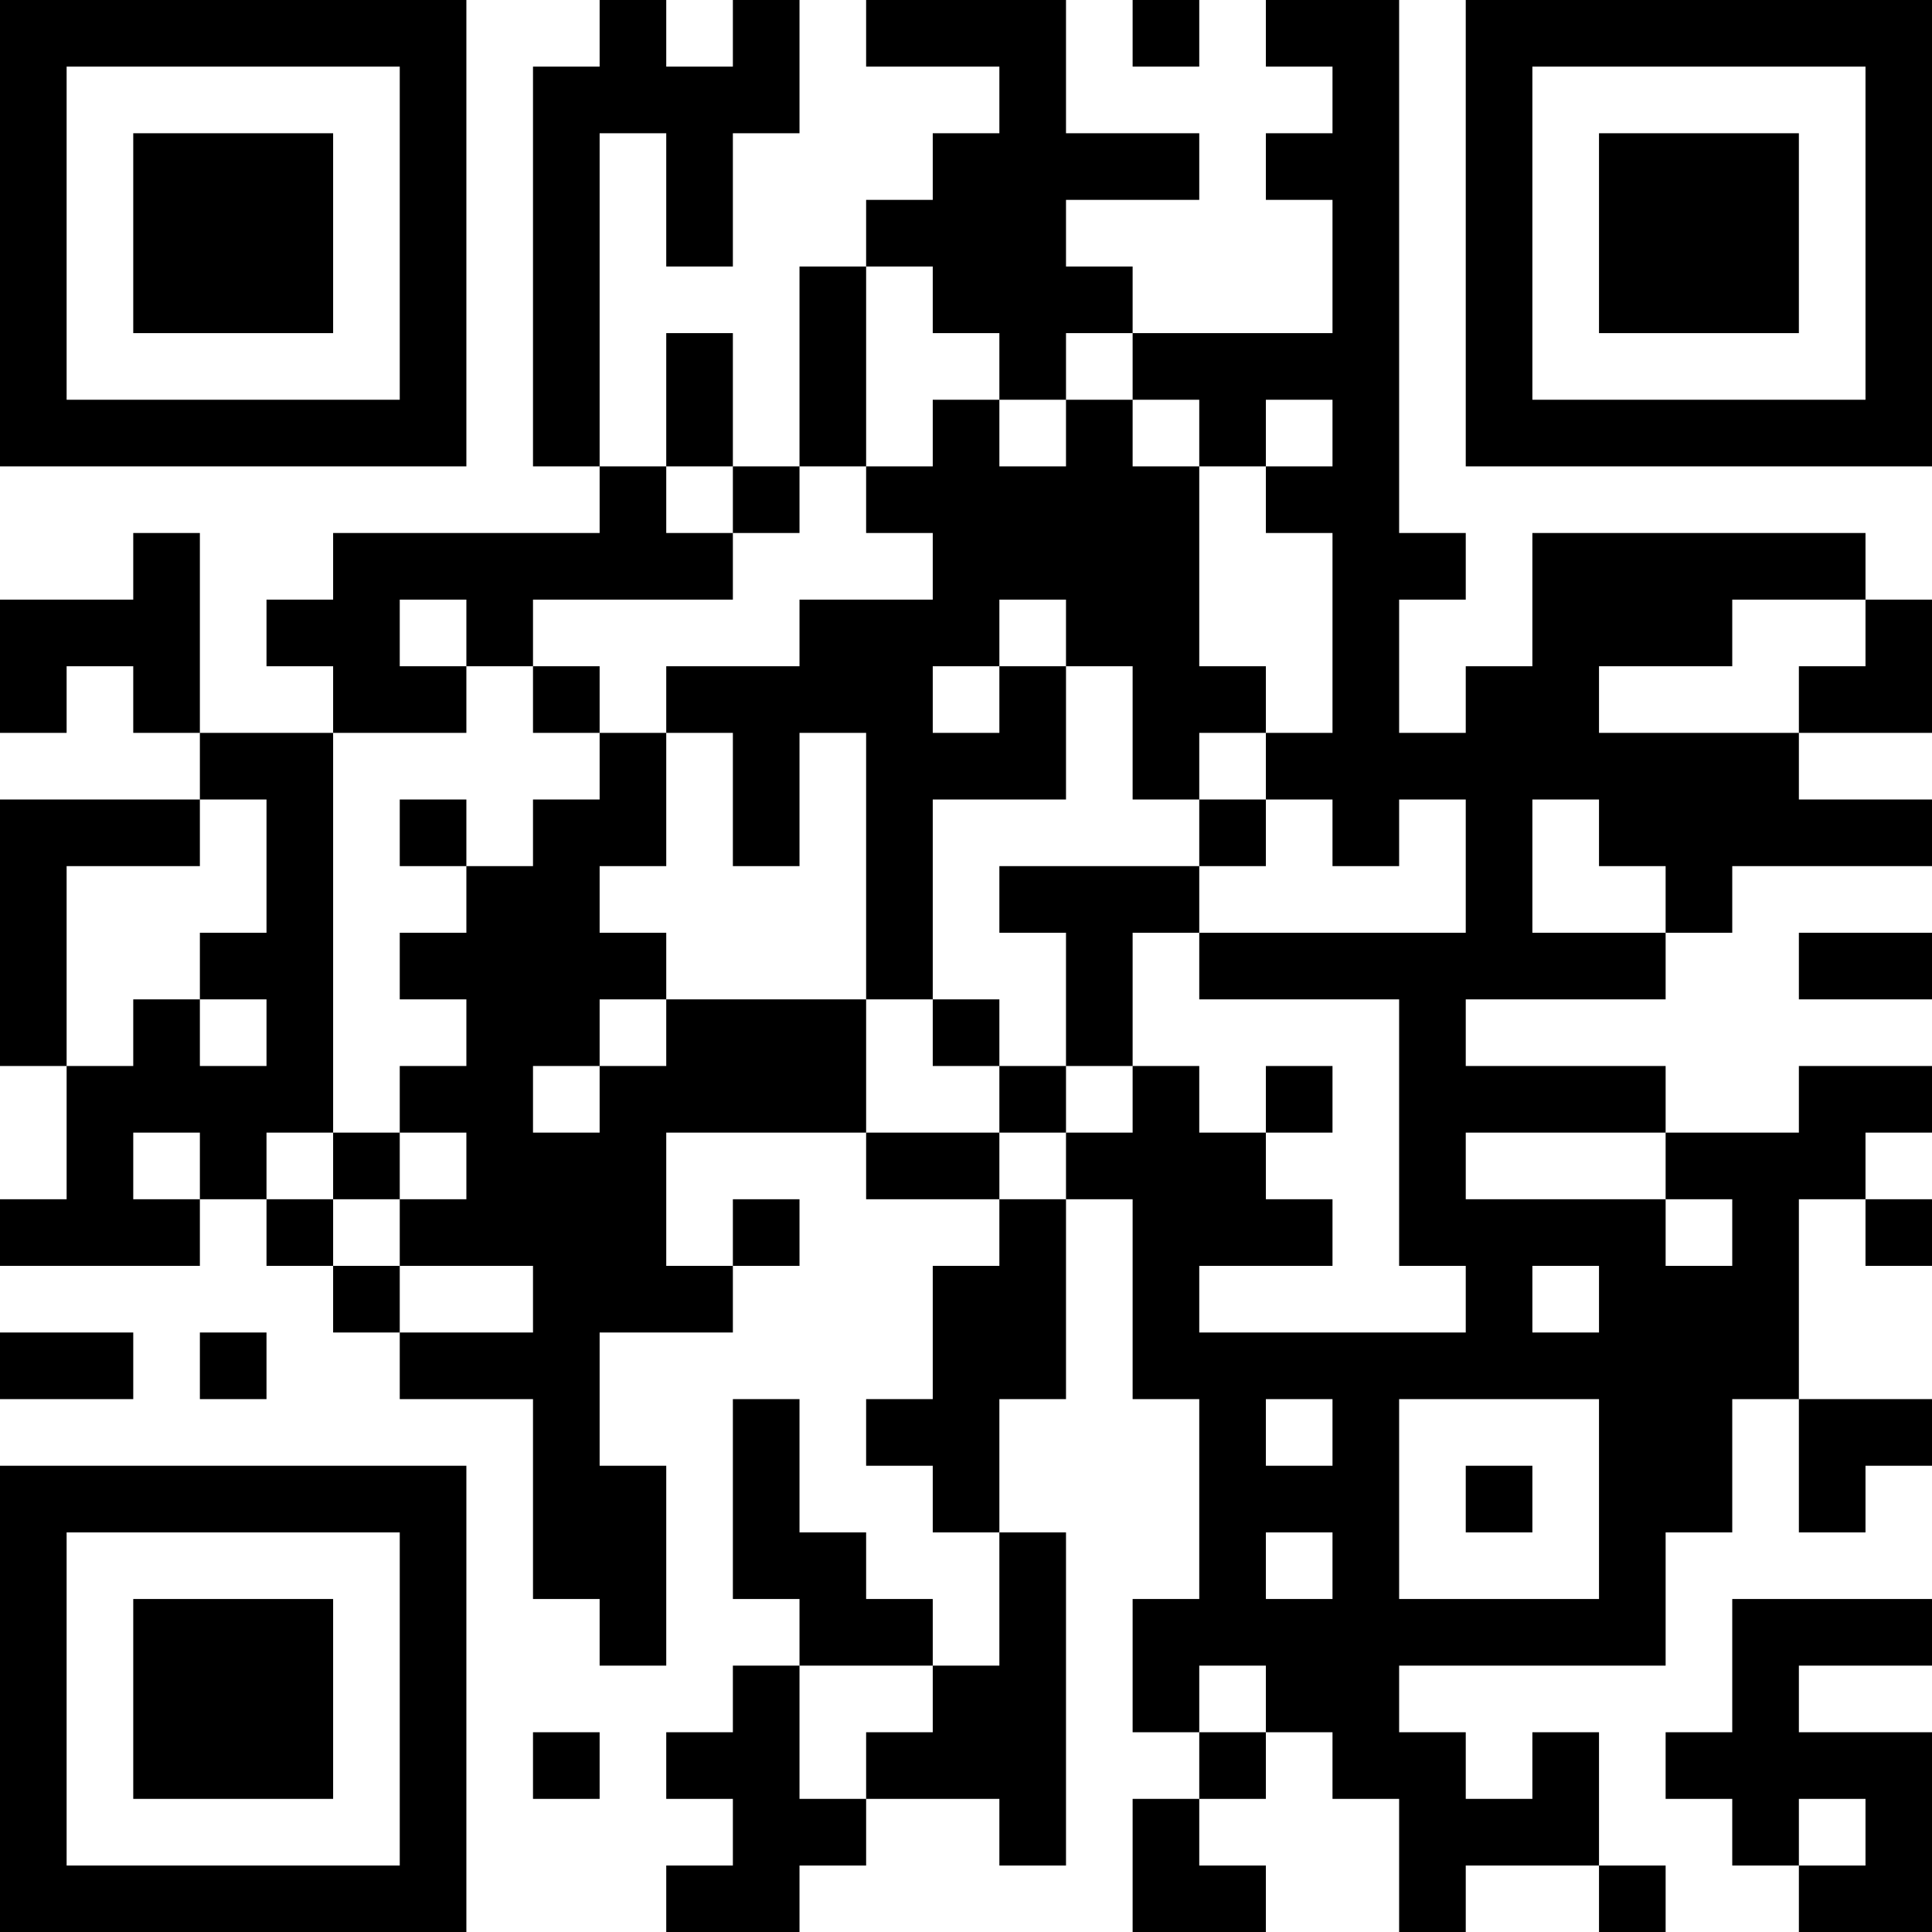 <?xml version="1.0" encoding="UTF-8"?>
<svg xmlns="http://www.w3.org/2000/svg" version="1.1" width="200" height="200" viewBox="0 0 200 200"><rect x="0" y="0" width="200" height="200" fill="#ffffff"/><g transform="scale(6.897)"><g transform="translate(0,0)"><path fill-rule="evenodd" d="M9 0L9 1L8 1L8 7L9 7L9 8L5 8L5 9L4 9L4 10L5 10L5 11L3 11L3 8L2 8L2 9L0 9L0 11L1 11L1 10L2 10L2 11L3 11L3 12L0 12L0 16L1 16L1 18L0 18L0 19L3 19L3 18L4 18L4 19L5 19L5 20L6 20L6 21L8 21L8 24L9 24L9 25L10 25L10 22L9 22L9 20L11 20L11 19L12 19L12 18L11 18L11 19L10 19L10 17L13 17L13 18L15 18L15 19L14 19L14 21L13 21L13 22L14 22L14 23L15 23L15 25L14 25L14 24L13 24L13 23L12 23L12 21L11 21L11 24L12 24L12 25L11 25L11 26L10 26L10 27L11 27L11 28L10 28L10 29L12 29L12 28L13 28L13 27L15 27L15 28L16 28L16 23L15 23L15 21L16 21L16 18L17 18L17 21L18 21L18 24L17 24L17 26L18 26L18 27L17 27L17 29L19 29L19 28L18 28L18 27L19 27L19 26L20 26L20 27L21 27L21 29L22 29L22 28L24 28L24 29L25 29L25 28L24 28L24 26L23 26L23 27L22 27L22 26L21 26L21 25L25 25L25 23L26 23L26 21L27 21L27 23L28 23L28 22L29 22L29 21L27 21L27 18L28 18L28 19L29 19L29 18L28 18L28 17L29 17L29 16L27 16L27 17L25 17L25 16L22 16L22 15L25 15L25 14L26 14L26 13L29 13L29 12L27 12L27 11L29 11L29 9L28 9L28 8L23 8L23 10L22 10L22 11L21 11L21 9L22 9L22 8L21 8L21 0L19 0L19 1L20 1L20 2L19 2L19 3L20 3L20 5L17 5L17 4L16 4L16 3L18 3L18 2L16 2L16 0L13 0L13 1L15 1L15 2L14 2L14 3L13 3L13 4L12 4L12 7L11 7L11 5L10 5L10 7L9 7L9 2L10 2L10 4L11 4L11 2L12 2L12 0L11 0L11 1L10 1L10 0ZM17 0L17 1L18 1L18 0ZM13 4L13 7L12 7L12 8L11 8L11 7L10 7L10 8L11 8L11 9L8 9L8 10L7 10L7 9L6 9L6 10L7 10L7 11L5 11L5 17L4 17L4 18L5 18L5 19L6 19L6 20L8 20L8 19L6 19L6 18L7 18L7 17L6 17L6 16L7 16L7 15L6 15L6 14L7 14L7 13L8 13L8 12L9 12L9 11L10 11L10 13L9 13L9 14L10 14L10 15L9 15L9 16L8 16L8 17L9 17L9 16L10 16L10 15L13 15L13 17L15 17L15 18L16 18L16 17L17 17L17 16L18 16L18 17L19 17L19 18L20 18L20 19L18 19L18 20L22 20L22 19L21 19L21 15L18 15L18 14L22 14L22 12L21 12L21 13L20 13L20 12L19 12L19 11L20 11L20 8L19 8L19 7L20 7L20 6L19 6L19 7L18 7L18 6L17 6L17 5L16 5L16 6L15 6L15 5L14 5L14 4ZM14 6L14 7L13 7L13 8L14 8L14 9L12 9L12 10L10 10L10 11L11 11L11 13L12 13L12 11L13 11L13 15L14 15L14 16L15 16L15 17L16 17L16 16L17 16L17 14L18 14L18 13L19 13L19 12L18 12L18 11L19 11L19 10L18 10L18 7L17 7L17 6L16 6L16 7L15 7L15 6ZM15 9L15 10L14 10L14 11L15 11L15 10L16 10L16 12L14 12L14 15L15 15L15 16L16 16L16 14L15 14L15 13L18 13L18 12L17 12L17 10L16 10L16 9ZM26 9L26 10L24 10L24 11L27 11L27 10L28 10L28 9ZM8 10L8 11L9 11L9 10ZM3 12L3 13L1 13L1 16L2 16L2 15L3 15L3 16L4 16L4 15L3 15L3 14L4 14L4 12ZM6 12L6 13L7 13L7 12ZM23 12L23 14L25 14L25 13L24 13L24 12ZM27 14L27 15L29 15L29 14ZM19 16L19 17L20 17L20 16ZM2 17L2 18L3 18L3 17ZM5 17L5 18L6 18L6 17ZM22 17L22 18L25 18L25 19L26 19L26 18L25 18L25 17ZM23 19L23 20L24 20L24 19ZM0 20L0 21L2 21L2 20ZM3 20L3 21L4 21L4 20ZM19 21L19 22L20 22L20 21ZM21 21L21 24L24 24L24 21ZM22 22L22 23L23 23L23 22ZM19 23L19 24L20 24L20 23ZM26 24L26 26L25 26L25 27L26 27L26 28L27 28L27 29L29 29L29 26L27 26L27 25L29 25L29 24ZM12 25L12 27L13 27L13 26L14 26L14 25ZM18 25L18 26L19 26L19 25ZM8 26L8 27L9 27L9 26ZM27 27L27 28L28 28L28 27ZM0 0L0 7L7 7L7 0ZM1 1L1 6L6 6L6 1ZM2 2L2 5L5 5L5 2ZM22 0L22 7L29 7L29 0ZM23 1L23 6L28 6L28 1ZM24 2L24 5L27 5L27 2ZM0 22L0 29L7 29L7 22ZM1 23L1 28L6 28L6 23ZM2 24L2 27L5 27L5 24Z" fill="#000000"/></g></g></svg>
